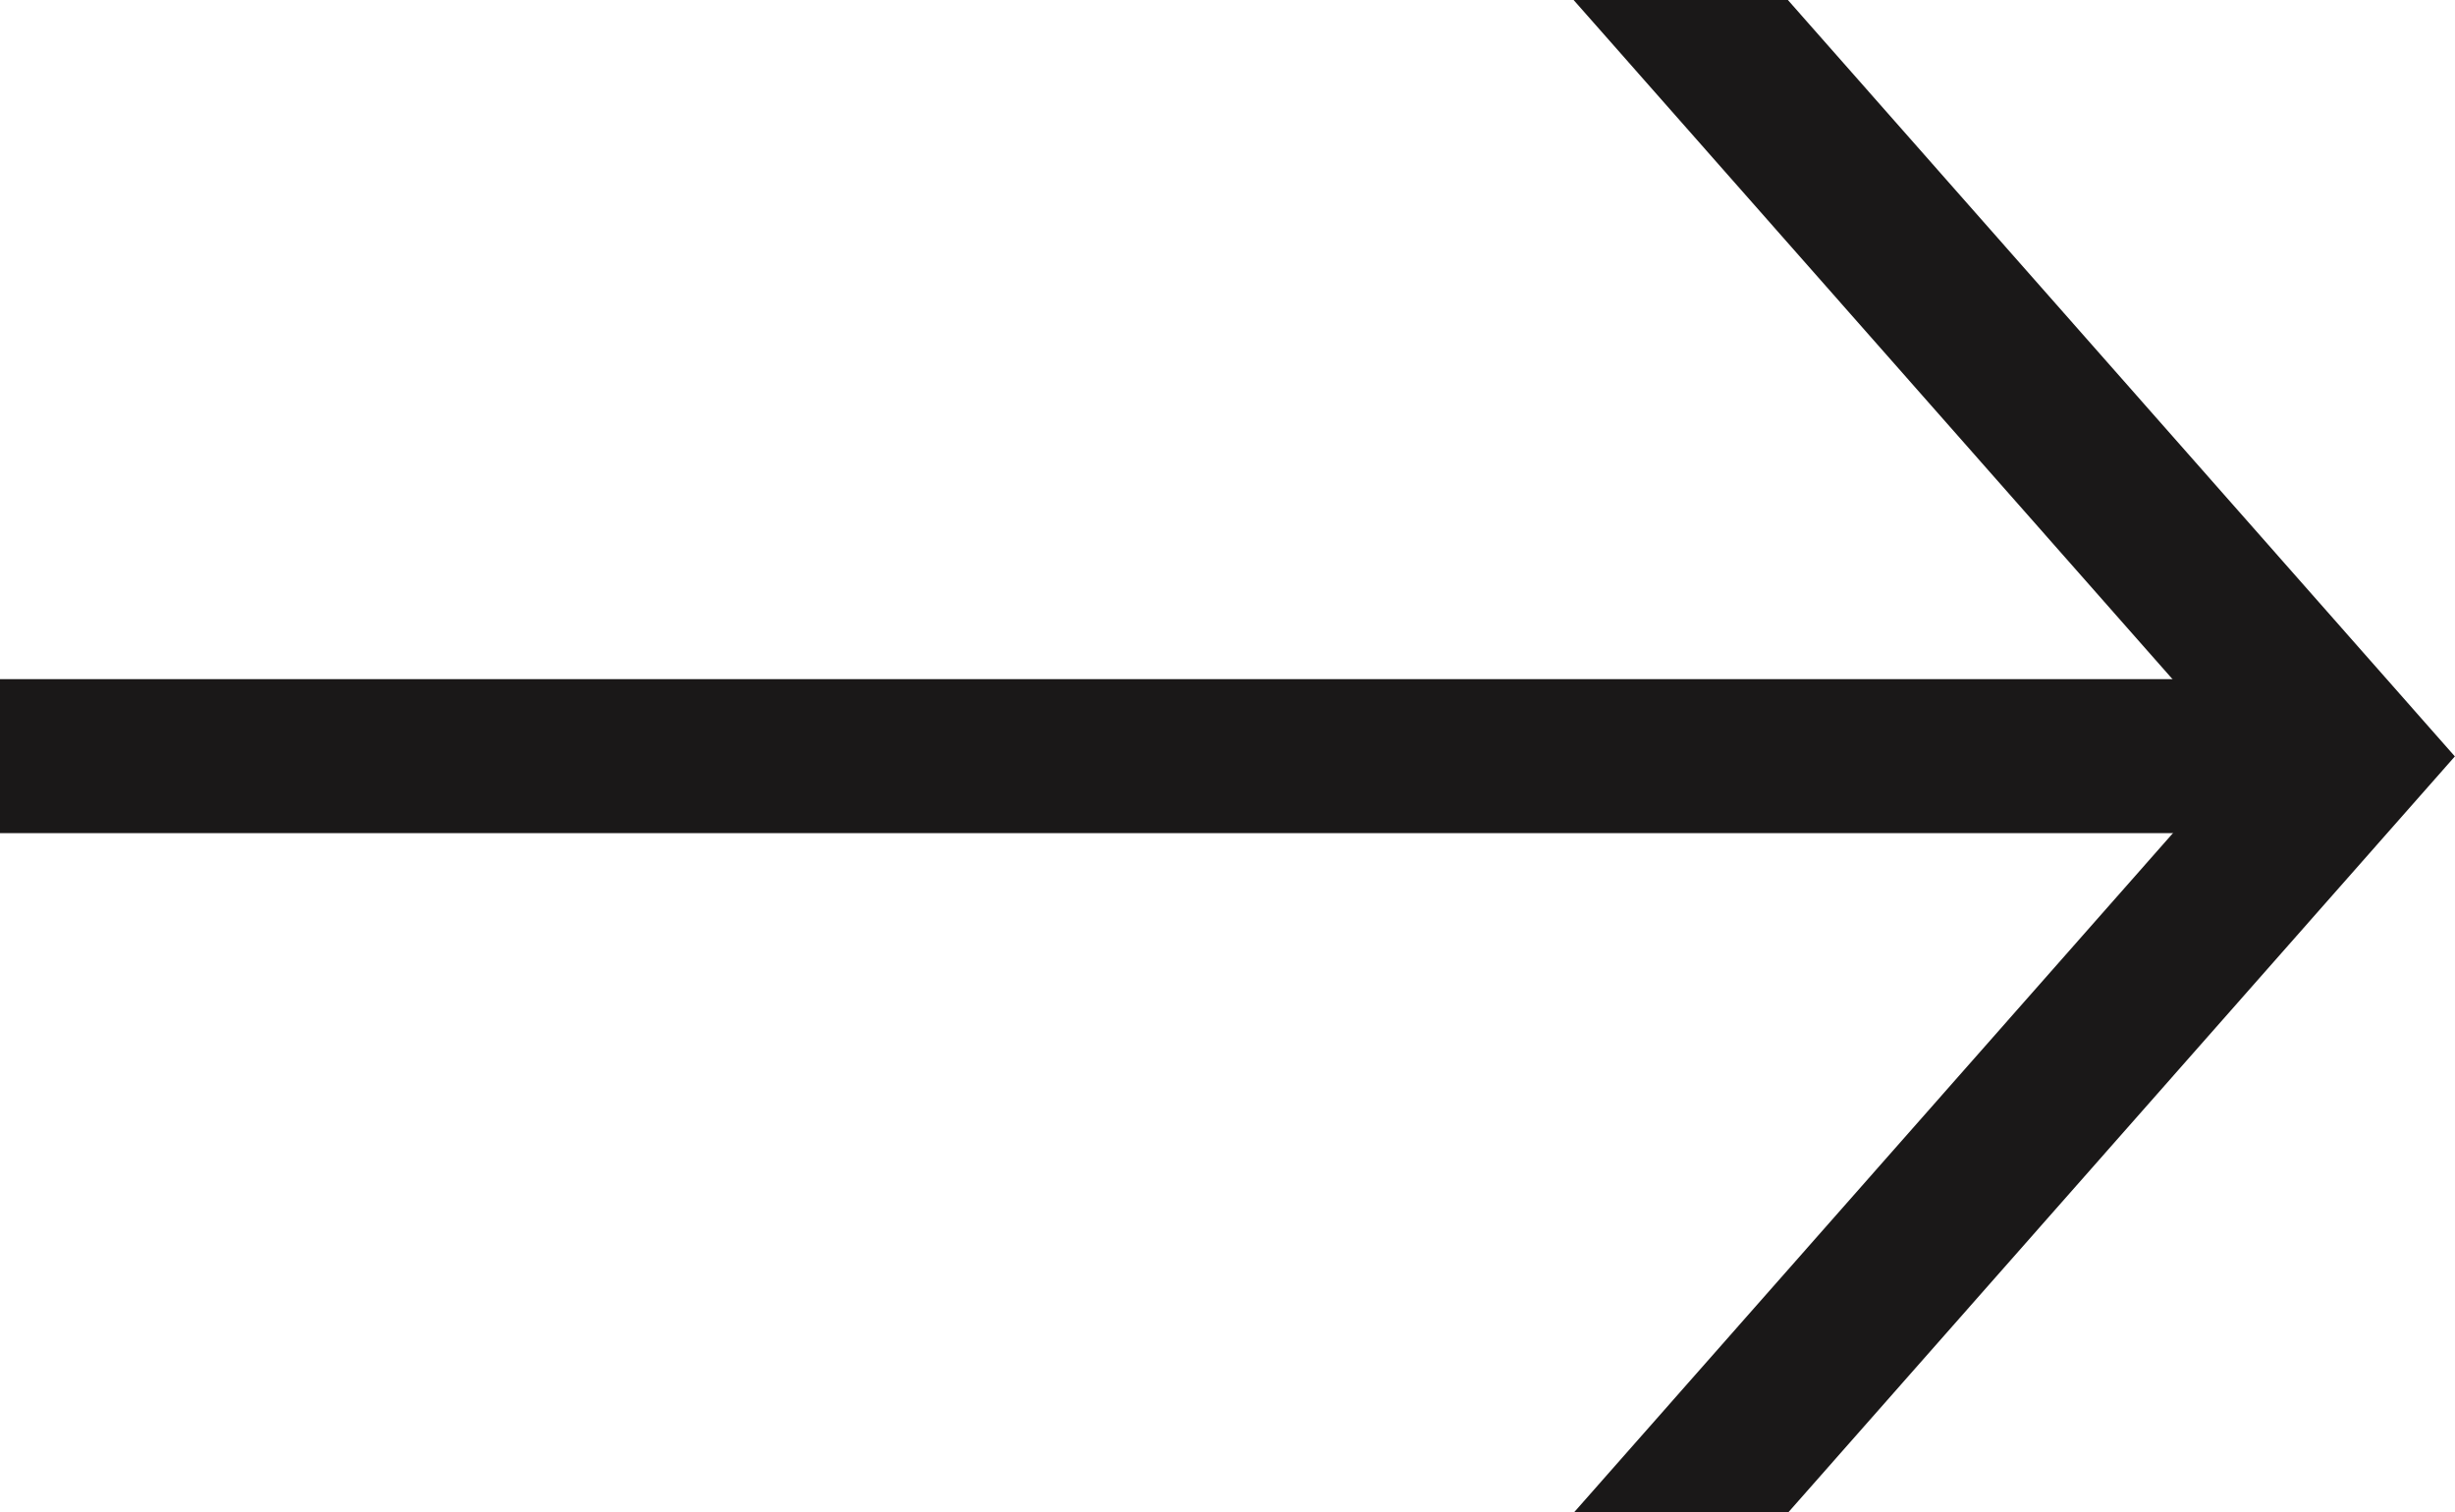 <svg xmlns="http://www.w3.org/2000/svg" width="18.172" height="11.196" viewBox="0 0 18.172 11.196">
    <defs>
        <style>
            .cls-1{fill:#1a1818}
        </style>
    </defs>
    <g id="arrow-right" transform="translate(0 0)">
        <path id="Path_480" d="M1233.641 2270.517h1.586l4.937 5.6-4.937 5.6h-1.586l4.937-5.6z" class="cls-1" transform="translate(-1221.993 -2270.517)"/>
        <path id="Rectangle_101" d="M0 0H17.46V1.14H0z" class="cls-1" transform="translate(17.46 6.168) rotate(180)"/>
    </g>
</svg>
